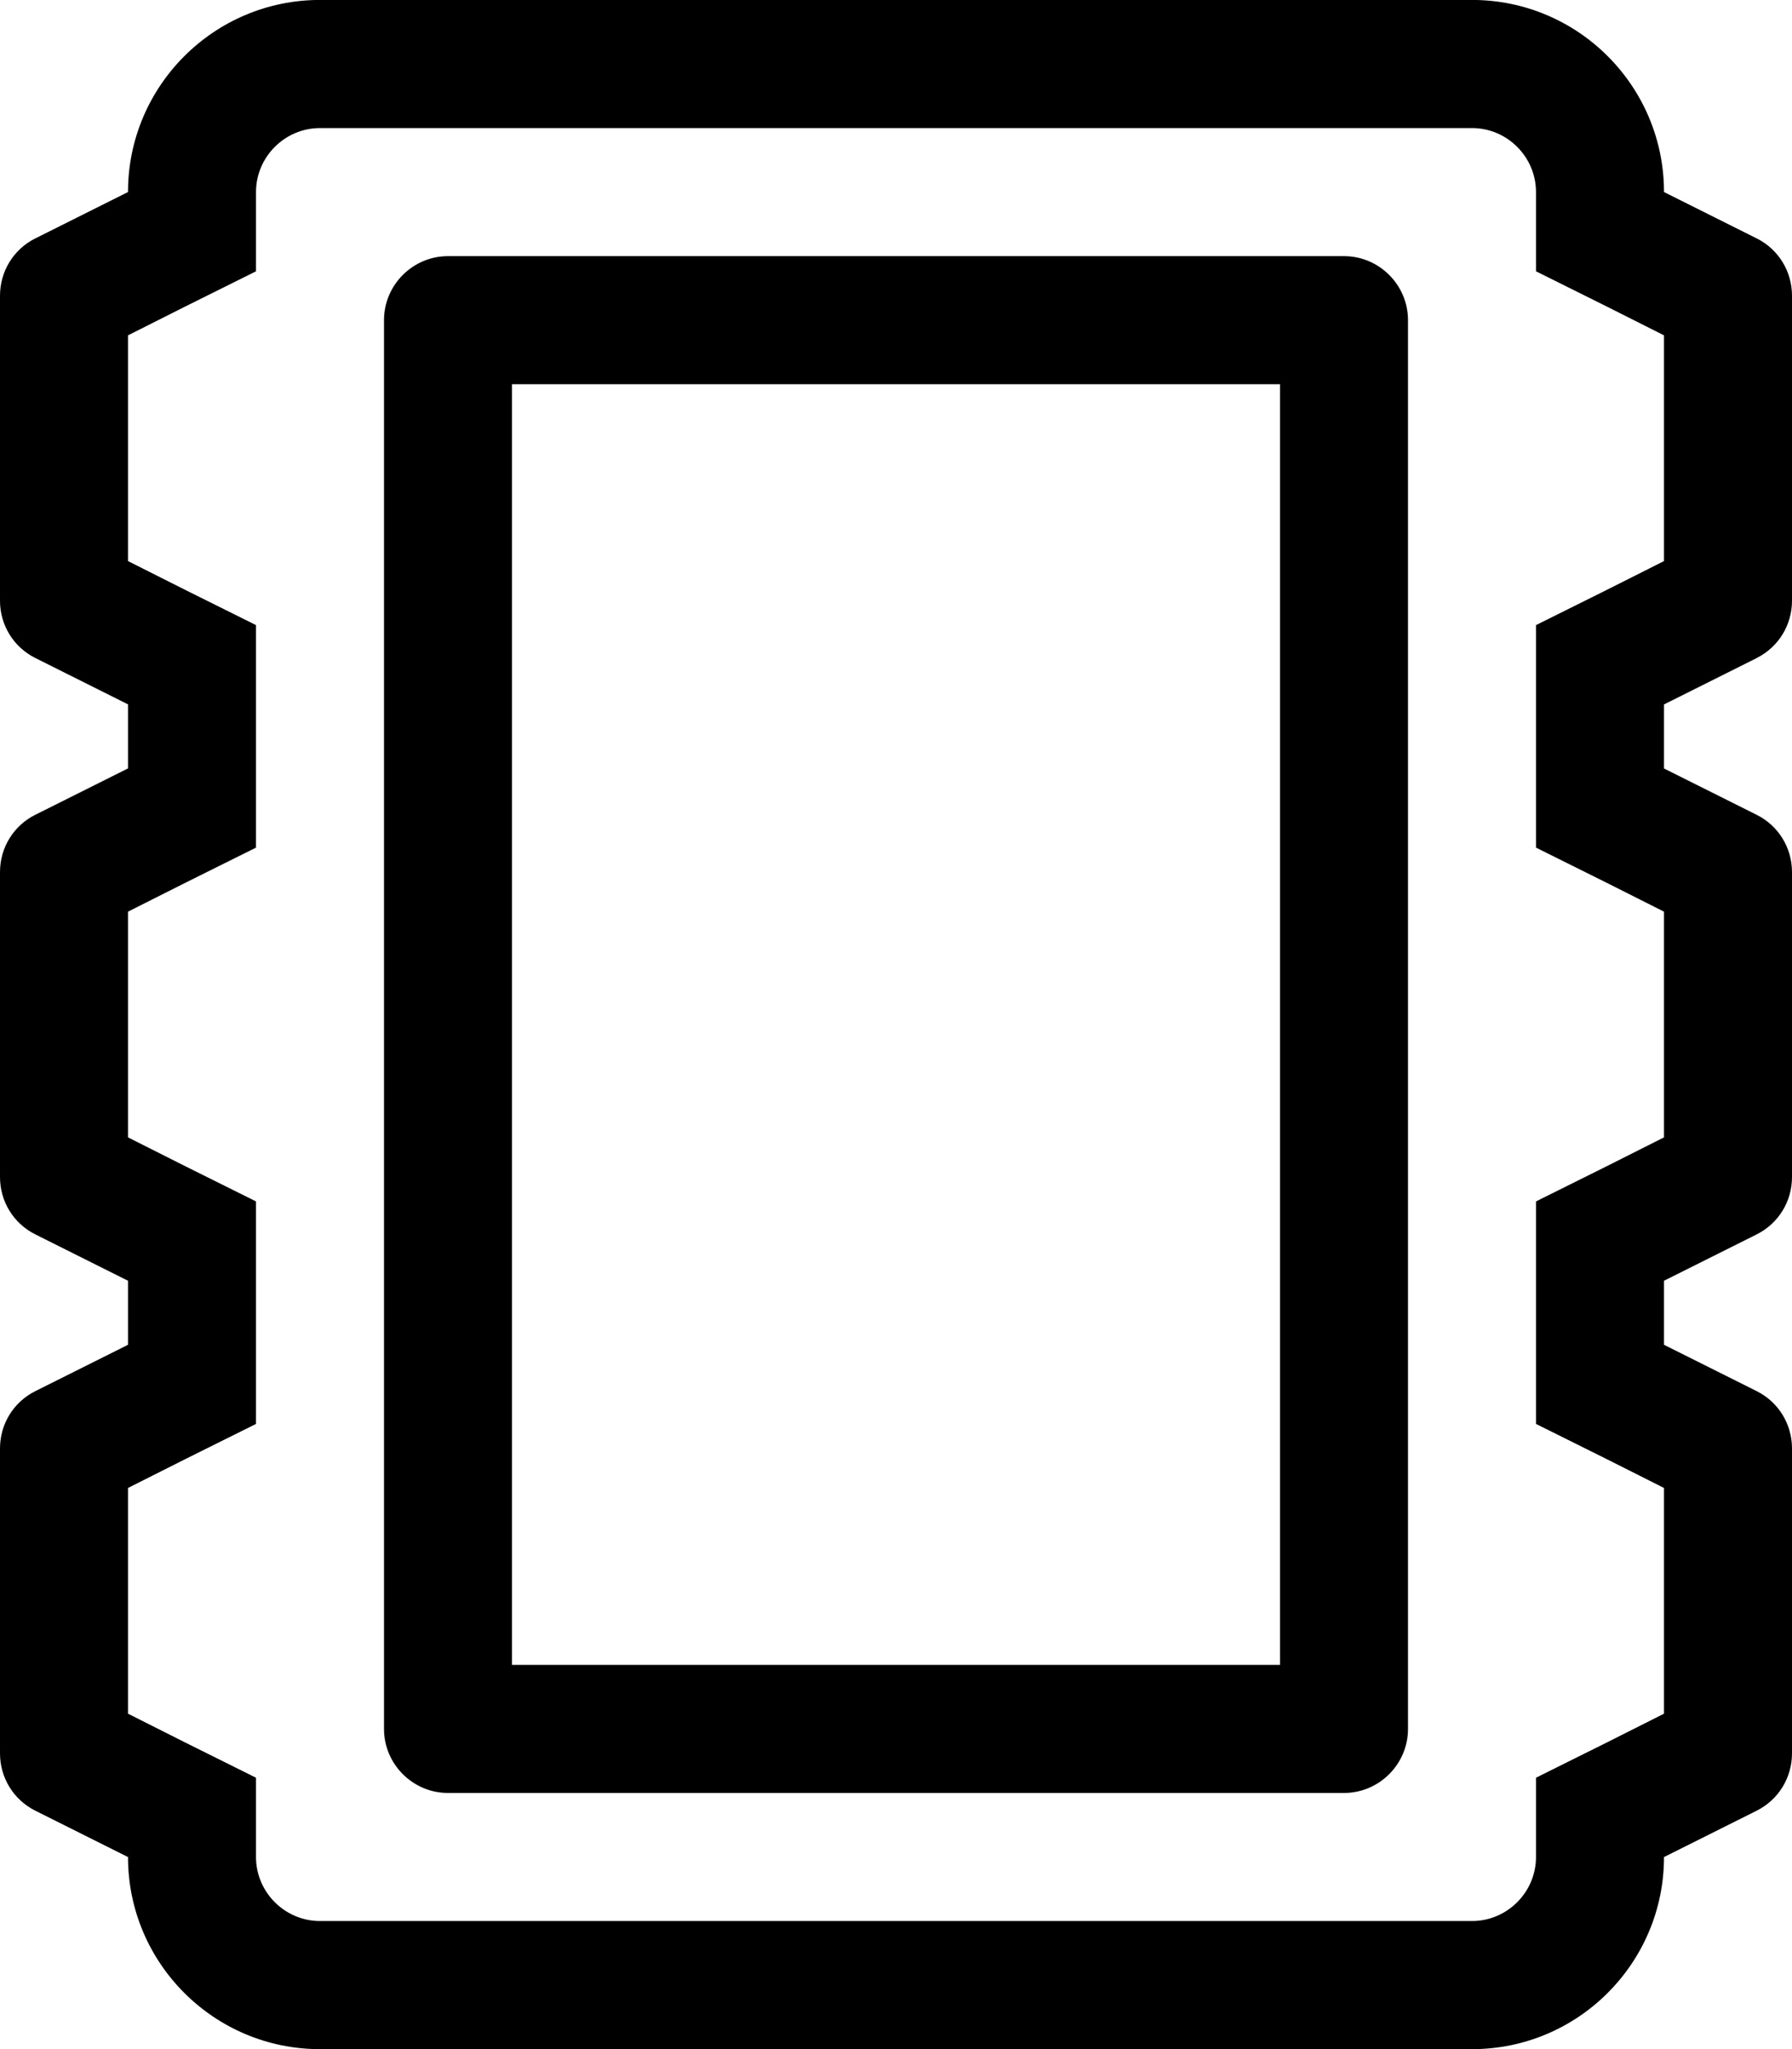 <!-- Generated by IcoMoon.io -->
<svg version="1.1" xmlns="http://www.w3.org/2000/svg" width="28" height="32" viewBox="0 0 28 32">
<title>tablet-rugged</title>
<path d="M27.45 10.275c0.337-0.169 0.55-0.512 0.55-0.894v-4.763c0-0.381-0.212-0.725-0.55-0.894l-1.45-0.725c0-1.656-1.344-3-3-3h-18c-1.656 0-3 1.344-3 3l-1.45 0.725c-0.338 0.169-0.55 0.513-0.55 0.894v4.763c0 0.381 0.212 0.725 0.55 0.894l1.45 0.725v1l-1.45 0.725c-0.338 0.169-0.55 0.512-0.55 0.894v4.763c0 0.381 0.212 0.725 0.55 0.894l1.45 0.725v1l-1.45 0.725c-0.338 0.169-0.55 0.512-0.55 0.894v4.762c0 0.381 0.212 0.725 0.55 0.894l1.45 0.725c0 1.656 1.344 3 3 3h18c1.656 0 3-1.344 3-3l1.45-0.725c0.337-0.169 0.55-0.512 0.55-0.894v-4.762c0-0.381-0.212-0.725-0.55-0.894l-1.45-0.725v-1l1.45-0.725c0.337-0.169 0.55-0.512 0.55-0.894v-4.762c0-0.381-0.212-0.725-0.55-0.894l-1.45-0.725v-1l1.45-0.725zM25.106 13.787l0.894 0.45v3.525l-0.894 0.45-1.106 0.55v3.475l1.106 0.55 0.894 0.45v3.525l-0.894 0.45-1.106 0.55v1.238c0 0.55-0.45 1-1 1h-18c-0.55 0-1-0.45-1-1v-1.238l-1.106-0.55-0.894-0.45v-3.525l0.894-0.45 1.106-0.55v-3.475l-1.106-0.55-0.894-0.45v-3.525l0.894-0.45 1.106-0.55v-3.475l-1.106-0.55-0.894-0.45v-3.525l0.894-0.45 1.106-0.55v-1.237c0-0.55 0.45-1 1-1h18c0.55 0 1 0.45 1 1v1.237l1.106 0.55 0.894 0.45v3.525l-0.894 0.45-1.106 0.55v3.475l1.106 0.55zM21 4h-14c-0.55 0-1 0.45-1 1v22c0 0.55 0.45 1 1 1h14c0.55 0 1-0.45 1-1v-22c0-0.55-0.45-1-1-1zM20 26h-12v-20h12v20z"></path>
</svg>
